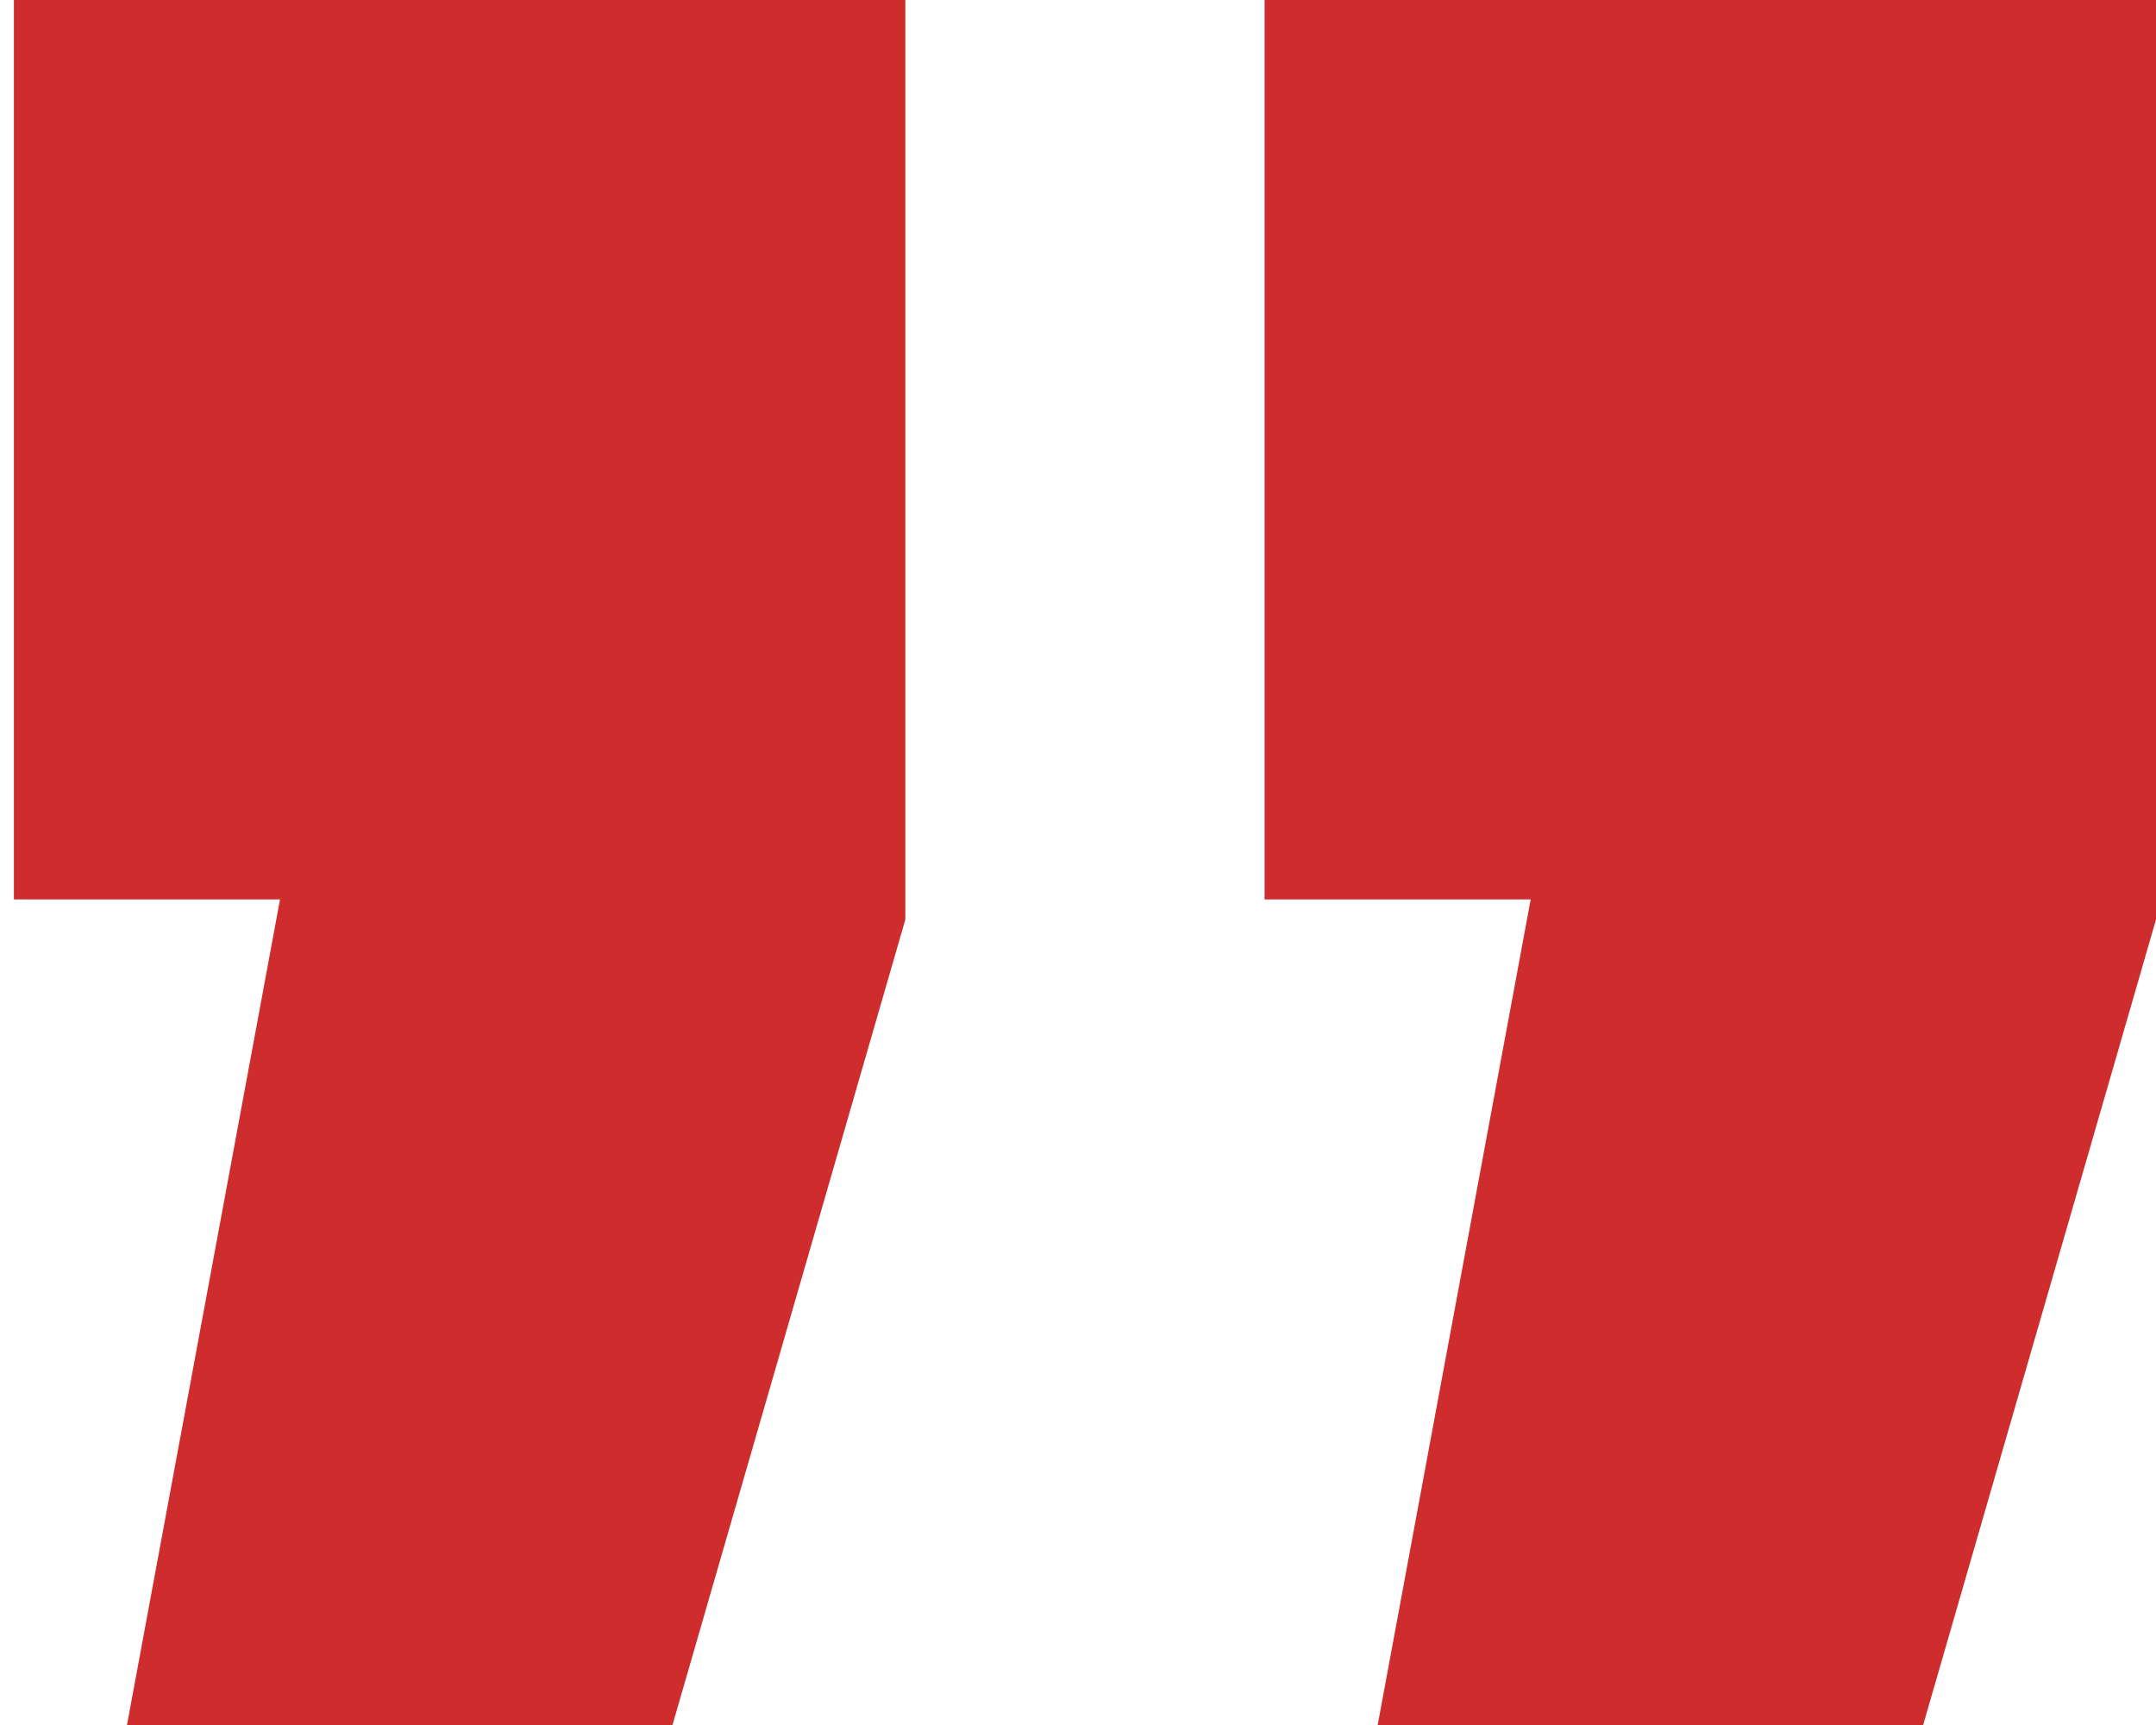 <svg width="60" height="48" viewBox="0 0 60 48" fill="none" xmlns="http://www.w3.org/2000/svg">
<path d="M3.534 48L7.793 25.027H0.387V0H25.195V25.587L18.715 48H3.534ZM38.34 48L42.598 25.027H35.192V0H60V25.587L53.52 48H38.34Z" fill="#CF2D2D"/>
</svg>
